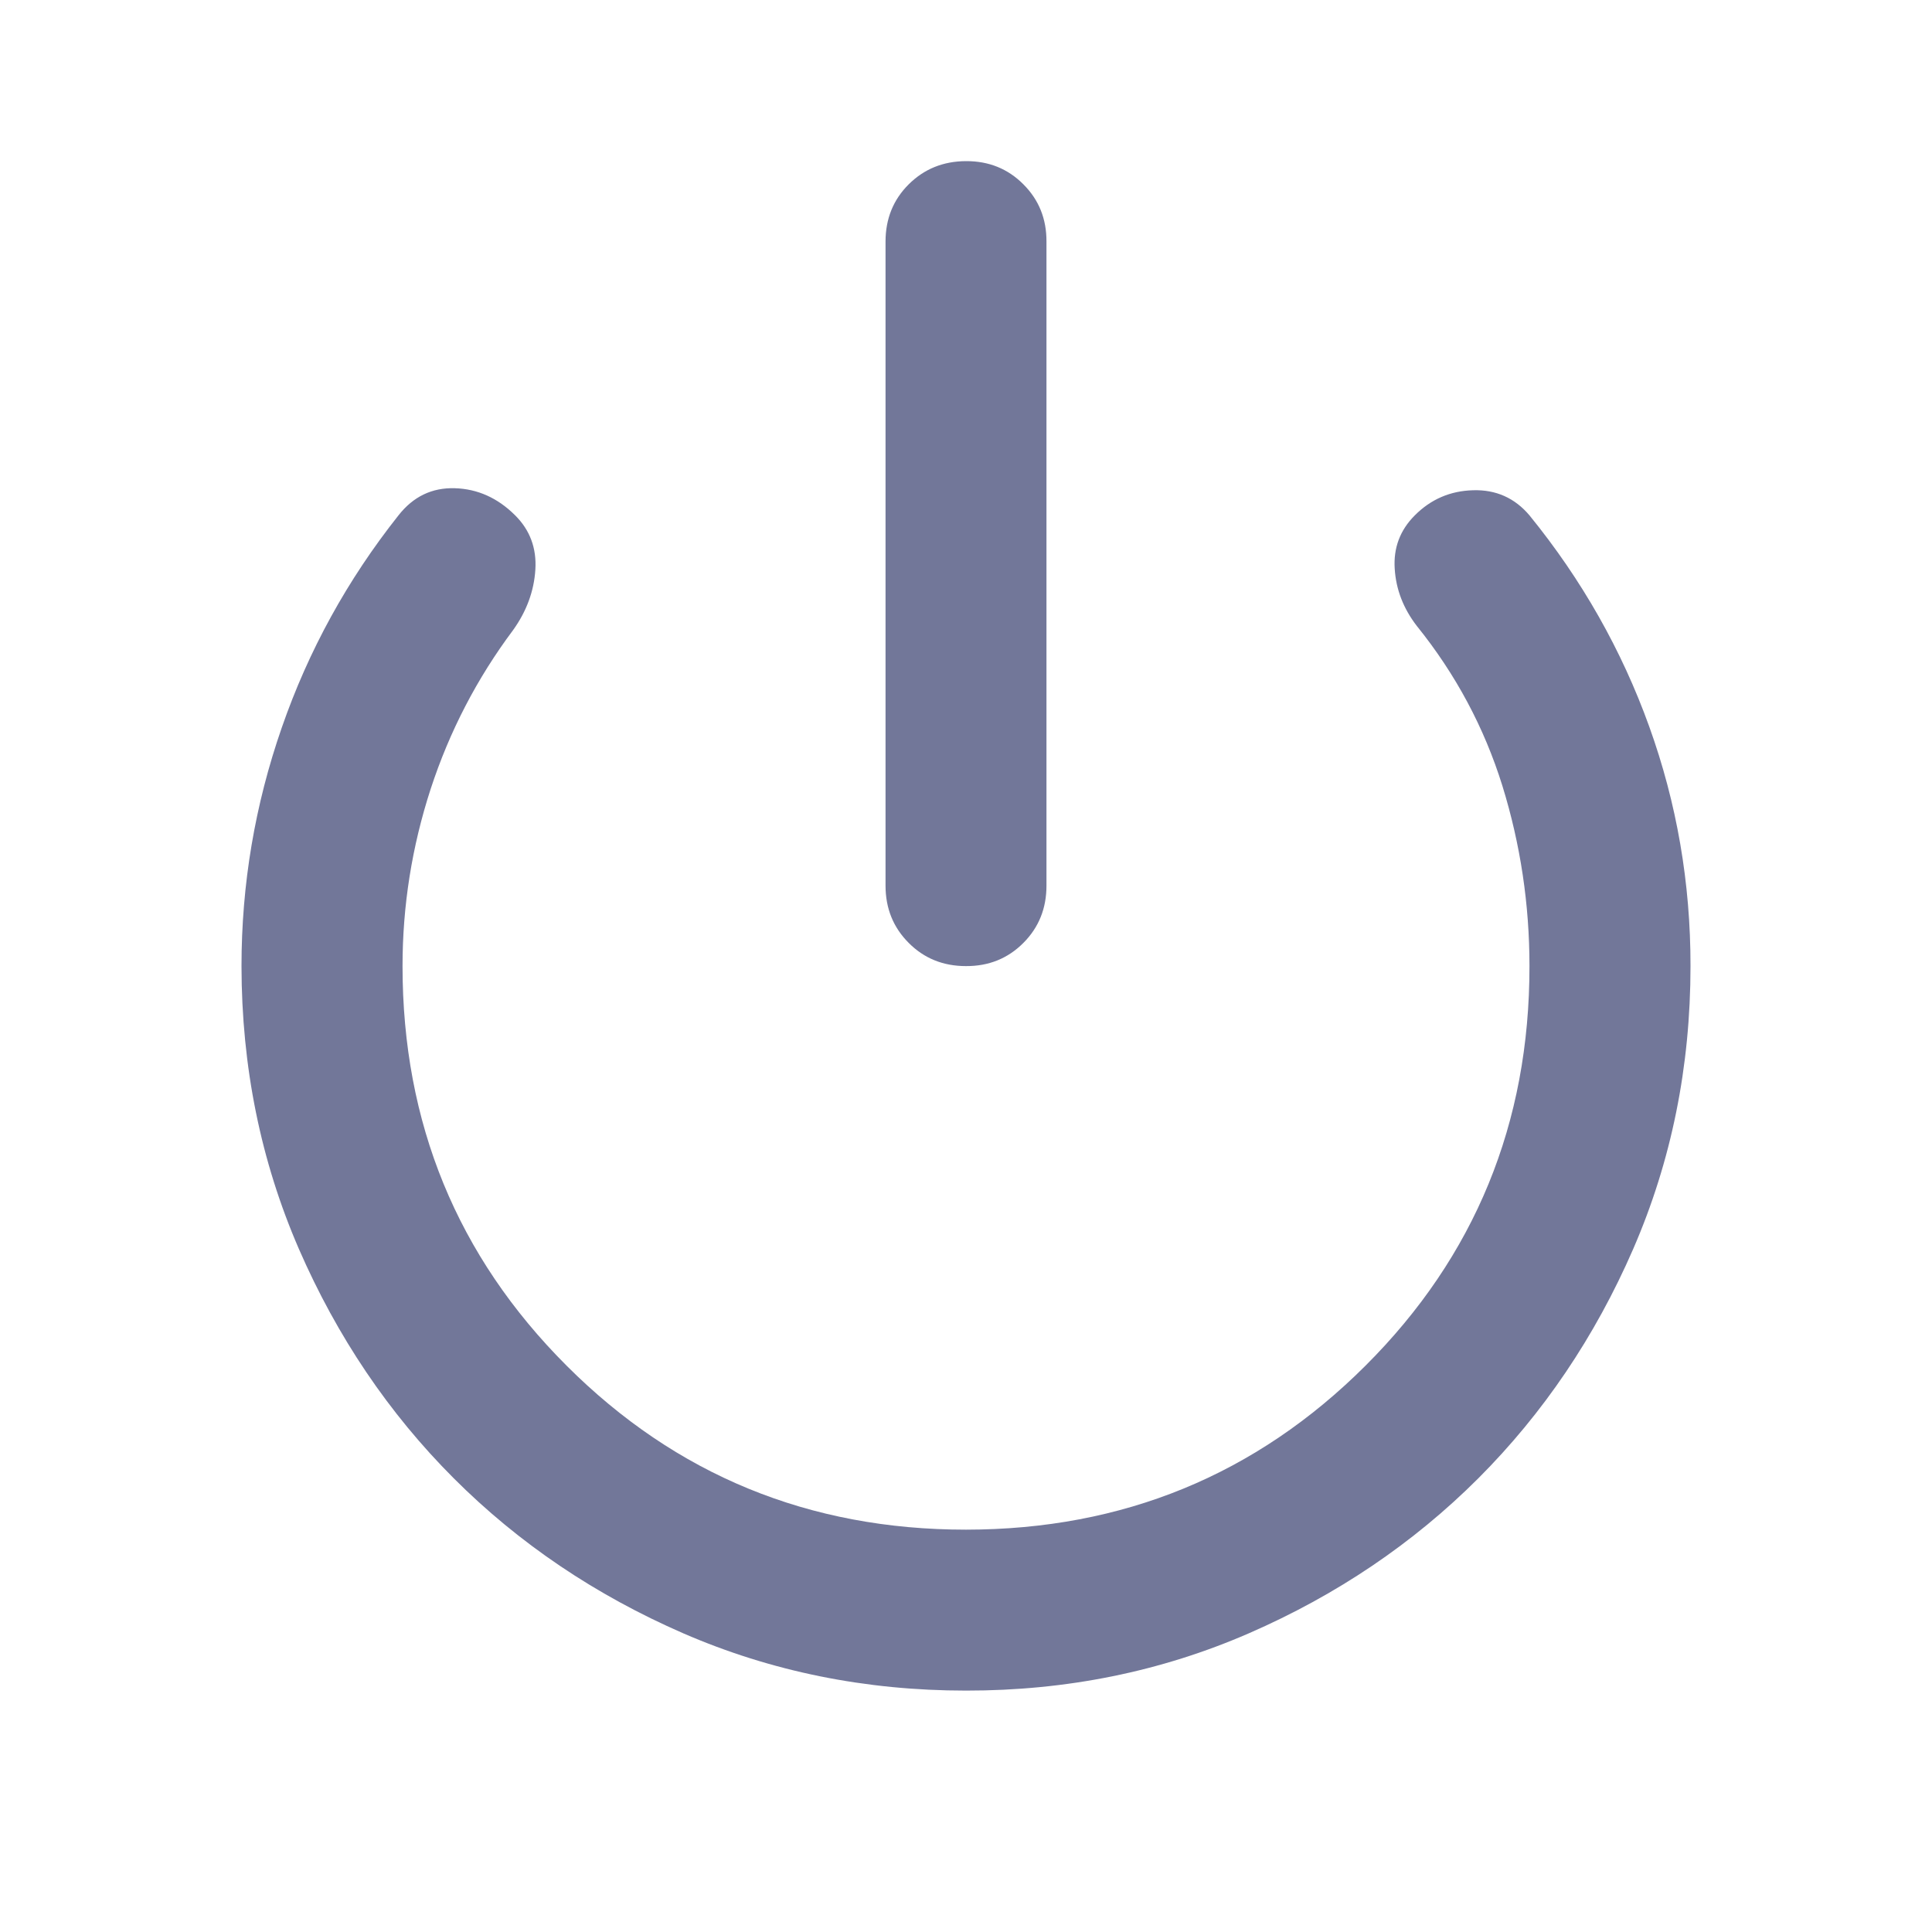 <svg width="20" height="20" viewBox="0 0 20 20" fill="none" xmlns="http://www.w3.org/2000/svg">
<path d="M10 10.001C9.764 10.001 9.566 9.921 9.407 9.761C9.247 9.601 9.167 9.404 9.167 9.168V2.501C9.167 2.265 9.247 2.067 9.407 1.908C9.567 1.749 9.764 1.669 10 1.668C10.236 1.667 10.434 1.747 10.594 1.908C10.755 2.069 10.834 2.266 10.833 2.501V9.168C10.833 9.404 10.753 9.602 10.593 9.762C10.433 9.922 10.236 10.002 10 10.001ZM10 17.501C8.958 17.501 7.983 17.303 7.073 16.908C6.164 16.512 5.372 15.978 4.698 15.304C4.024 14.63 3.49 13.838 3.094 12.929C2.699 12.019 2.501 11.043 2.5 10.001C2.5 9.154 2.639 8.331 2.917 7.532C3.194 6.733 3.597 6.001 4.125 5.335C4.278 5.14 4.472 5.047 4.708 5.054C4.944 5.061 5.153 5.155 5.333 5.335C5.486 5.487 5.556 5.675 5.542 5.897C5.528 6.119 5.451 6.328 5.312 6.522C4.938 7.022 4.653 7.571 4.458 8.168C4.264 8.765 4.167 9.376 4.167 10.001C4.167 11.626 4.733 13.005 5.865 14.137C6.997 15.269 8.376 15.835 10 15.835C11.624 15.834 13.003 15.268 14.136 14.137C15.269 13.006 15.834 11.627 15.833 10.001C15.833 9.362 15.74 8.741 15.553 8.136C15.365 7.532 15.07 6.98 14.667 6.48C14.528 6.3 14.451 6.102 14.438 5.887C14.424 5.672 14.493 5.488 14.646 5.335C14.812 5.168 15.014 5.081 15.25 5.075C15.486 5.068 15.681 5.155 15.833 5.335C16.375 6.001 16.788 6.73 17.073 7.522C17.358 8.314 17.501 9.14 17.5 10.001C17.5 11.043 17.302 12.019 16.907 12.929C16.511 13.839 15.976 14.63 15.303 15.304C14.629 15.977 13.837 16.512 12.928 16.908C12.018 17.304 11.042 17.502 10 17.501Z" fill="#727799"/>
</svg>

